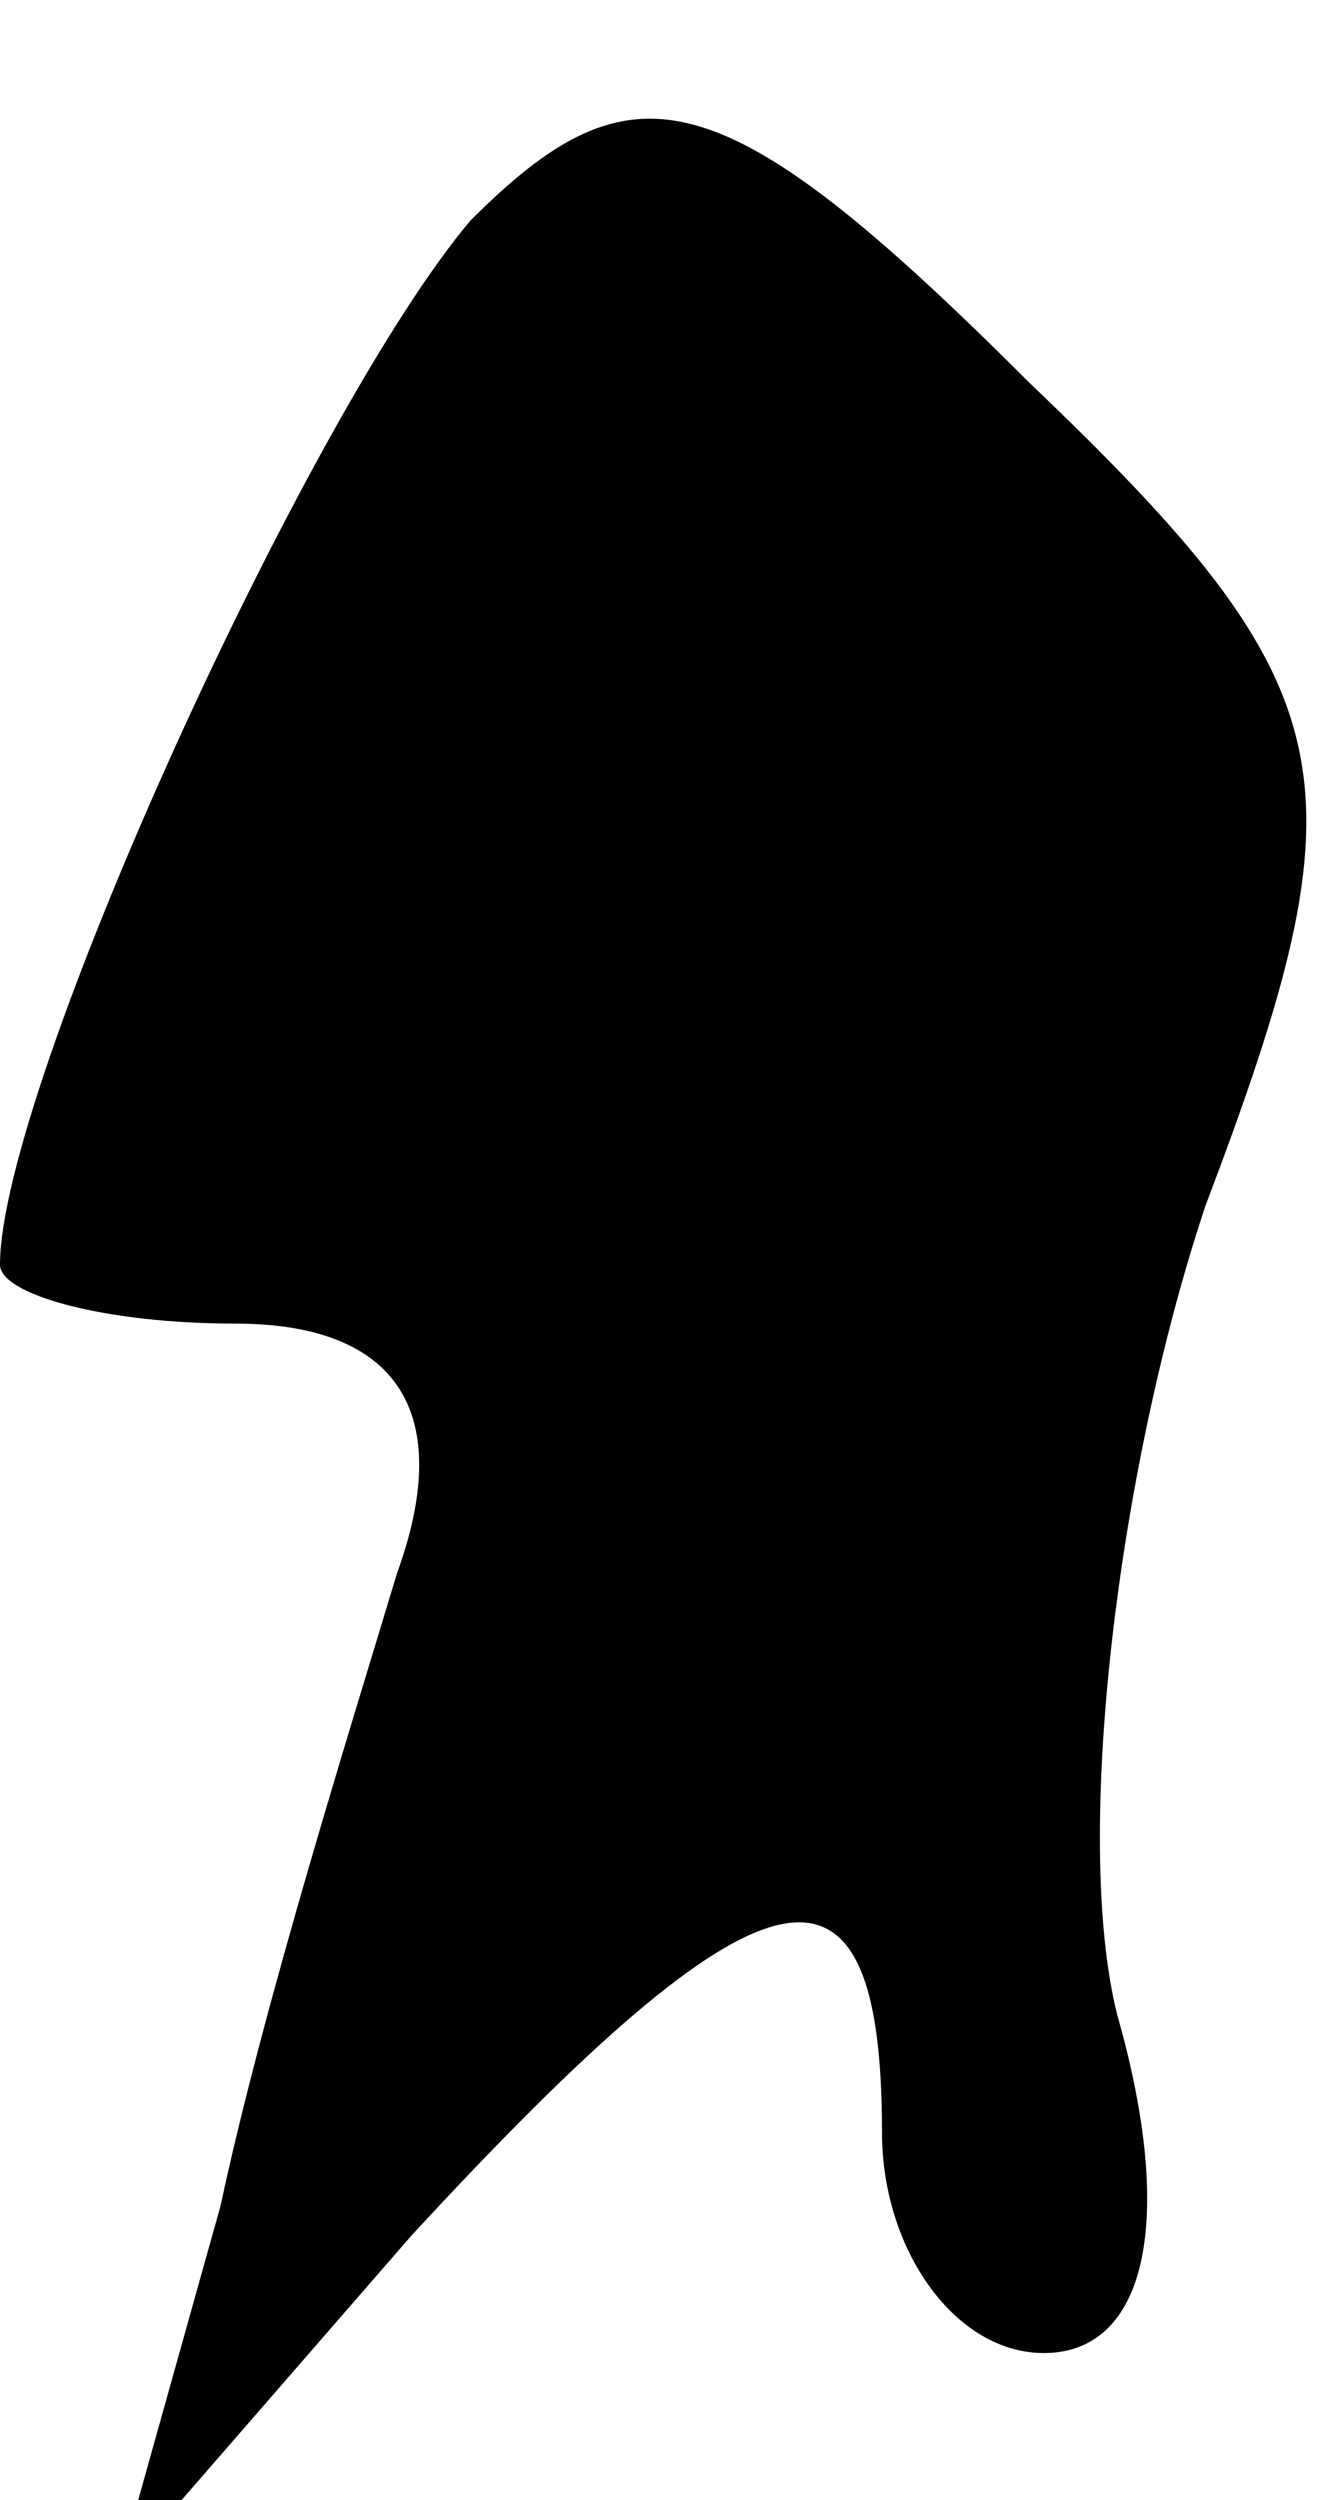 <?xml version="1.0" standalone="no"?>
<!DOCTYPE svg PUBLIC "-//W3C//DTD SVG 20010904//EN"
 "http://www.w3.org/TR/2001/REC-SVG-20010904/DTD/svg10.dtd">
<svg version="1.0" xmlns="http://www.w3.org/2000/svg"
 width="9pt" height="17pt" viewBox="0 0 9 17"
 preserveAspectRatio="xMidYMid meet">
<g transform="translate(0,17) scale(0.1,-0.1)"
fill="#000000" stroke="none">
<path fill="#000000" stroke="none" d="M32 155 c-11 -13 -32 -59 -32 -71 0 -2
7 -4 16 -4 11 0 15 -6 11 -17 -3 -10 -9 -29 -12 -43 l-7 -25 20 23 c24 26 32
28 32 7 0 -8 5 -15 11 -15 7 0 9 9 5 23 -3 12 0 37 6 55 11 29 10 35 -12 56
-21 21 -27 22 -38 11z"/>
</g>
</svg>
